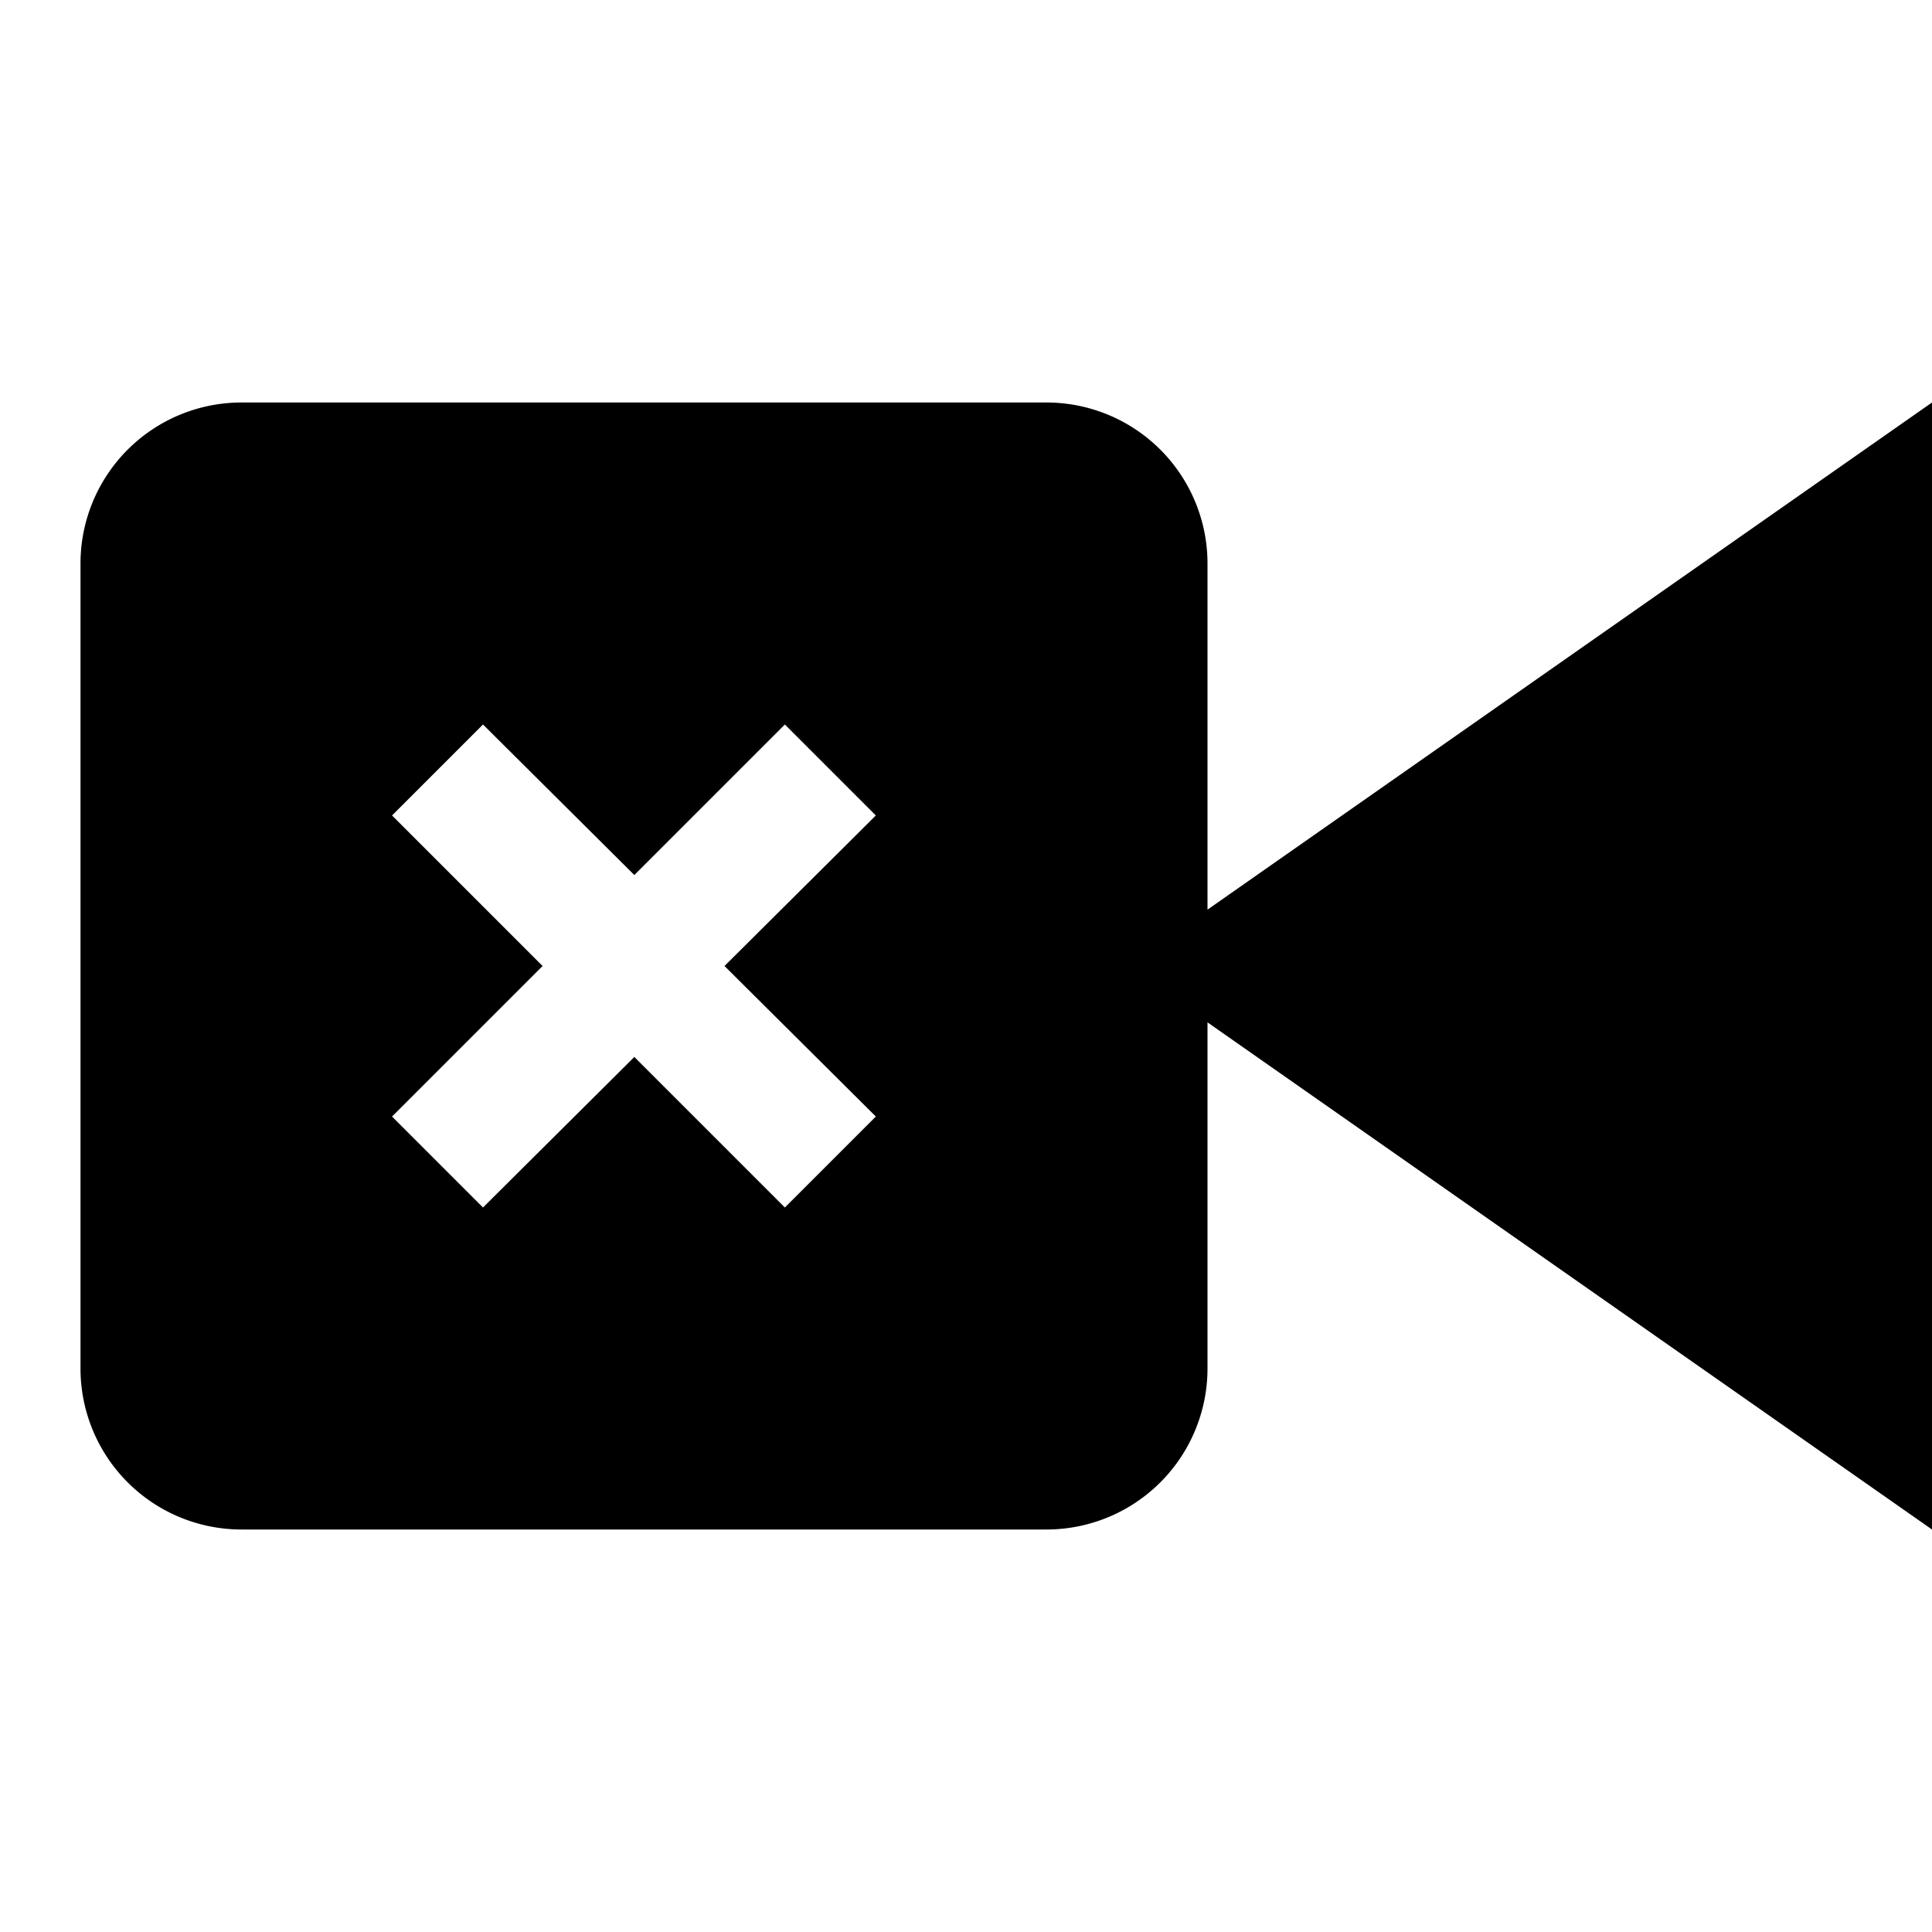 <svg id="Layer_1" data-name="Layer 1" xmlns="http://www.w3.org/2000/svg" viewBox="0 0 24 24"><title>iconoteka_camera_video_off_b_f</title><path d="M24,5l-9,6.3V7a2,2,0,0,0-2-2H3A2,2,0,0,0,1,7V17a2,2,0,0,0,2,2H13a2,2,0,0,0,2-2V12.7L24,19h1V5ZM10.88,13.87,9.75,15,7.88,13.13,6,15,4.87,13.87,6.74,12,4.87,10.13,6,9l1.88,1.87L9.75,9l1.13,1.13L9,12Z"/></svg>
